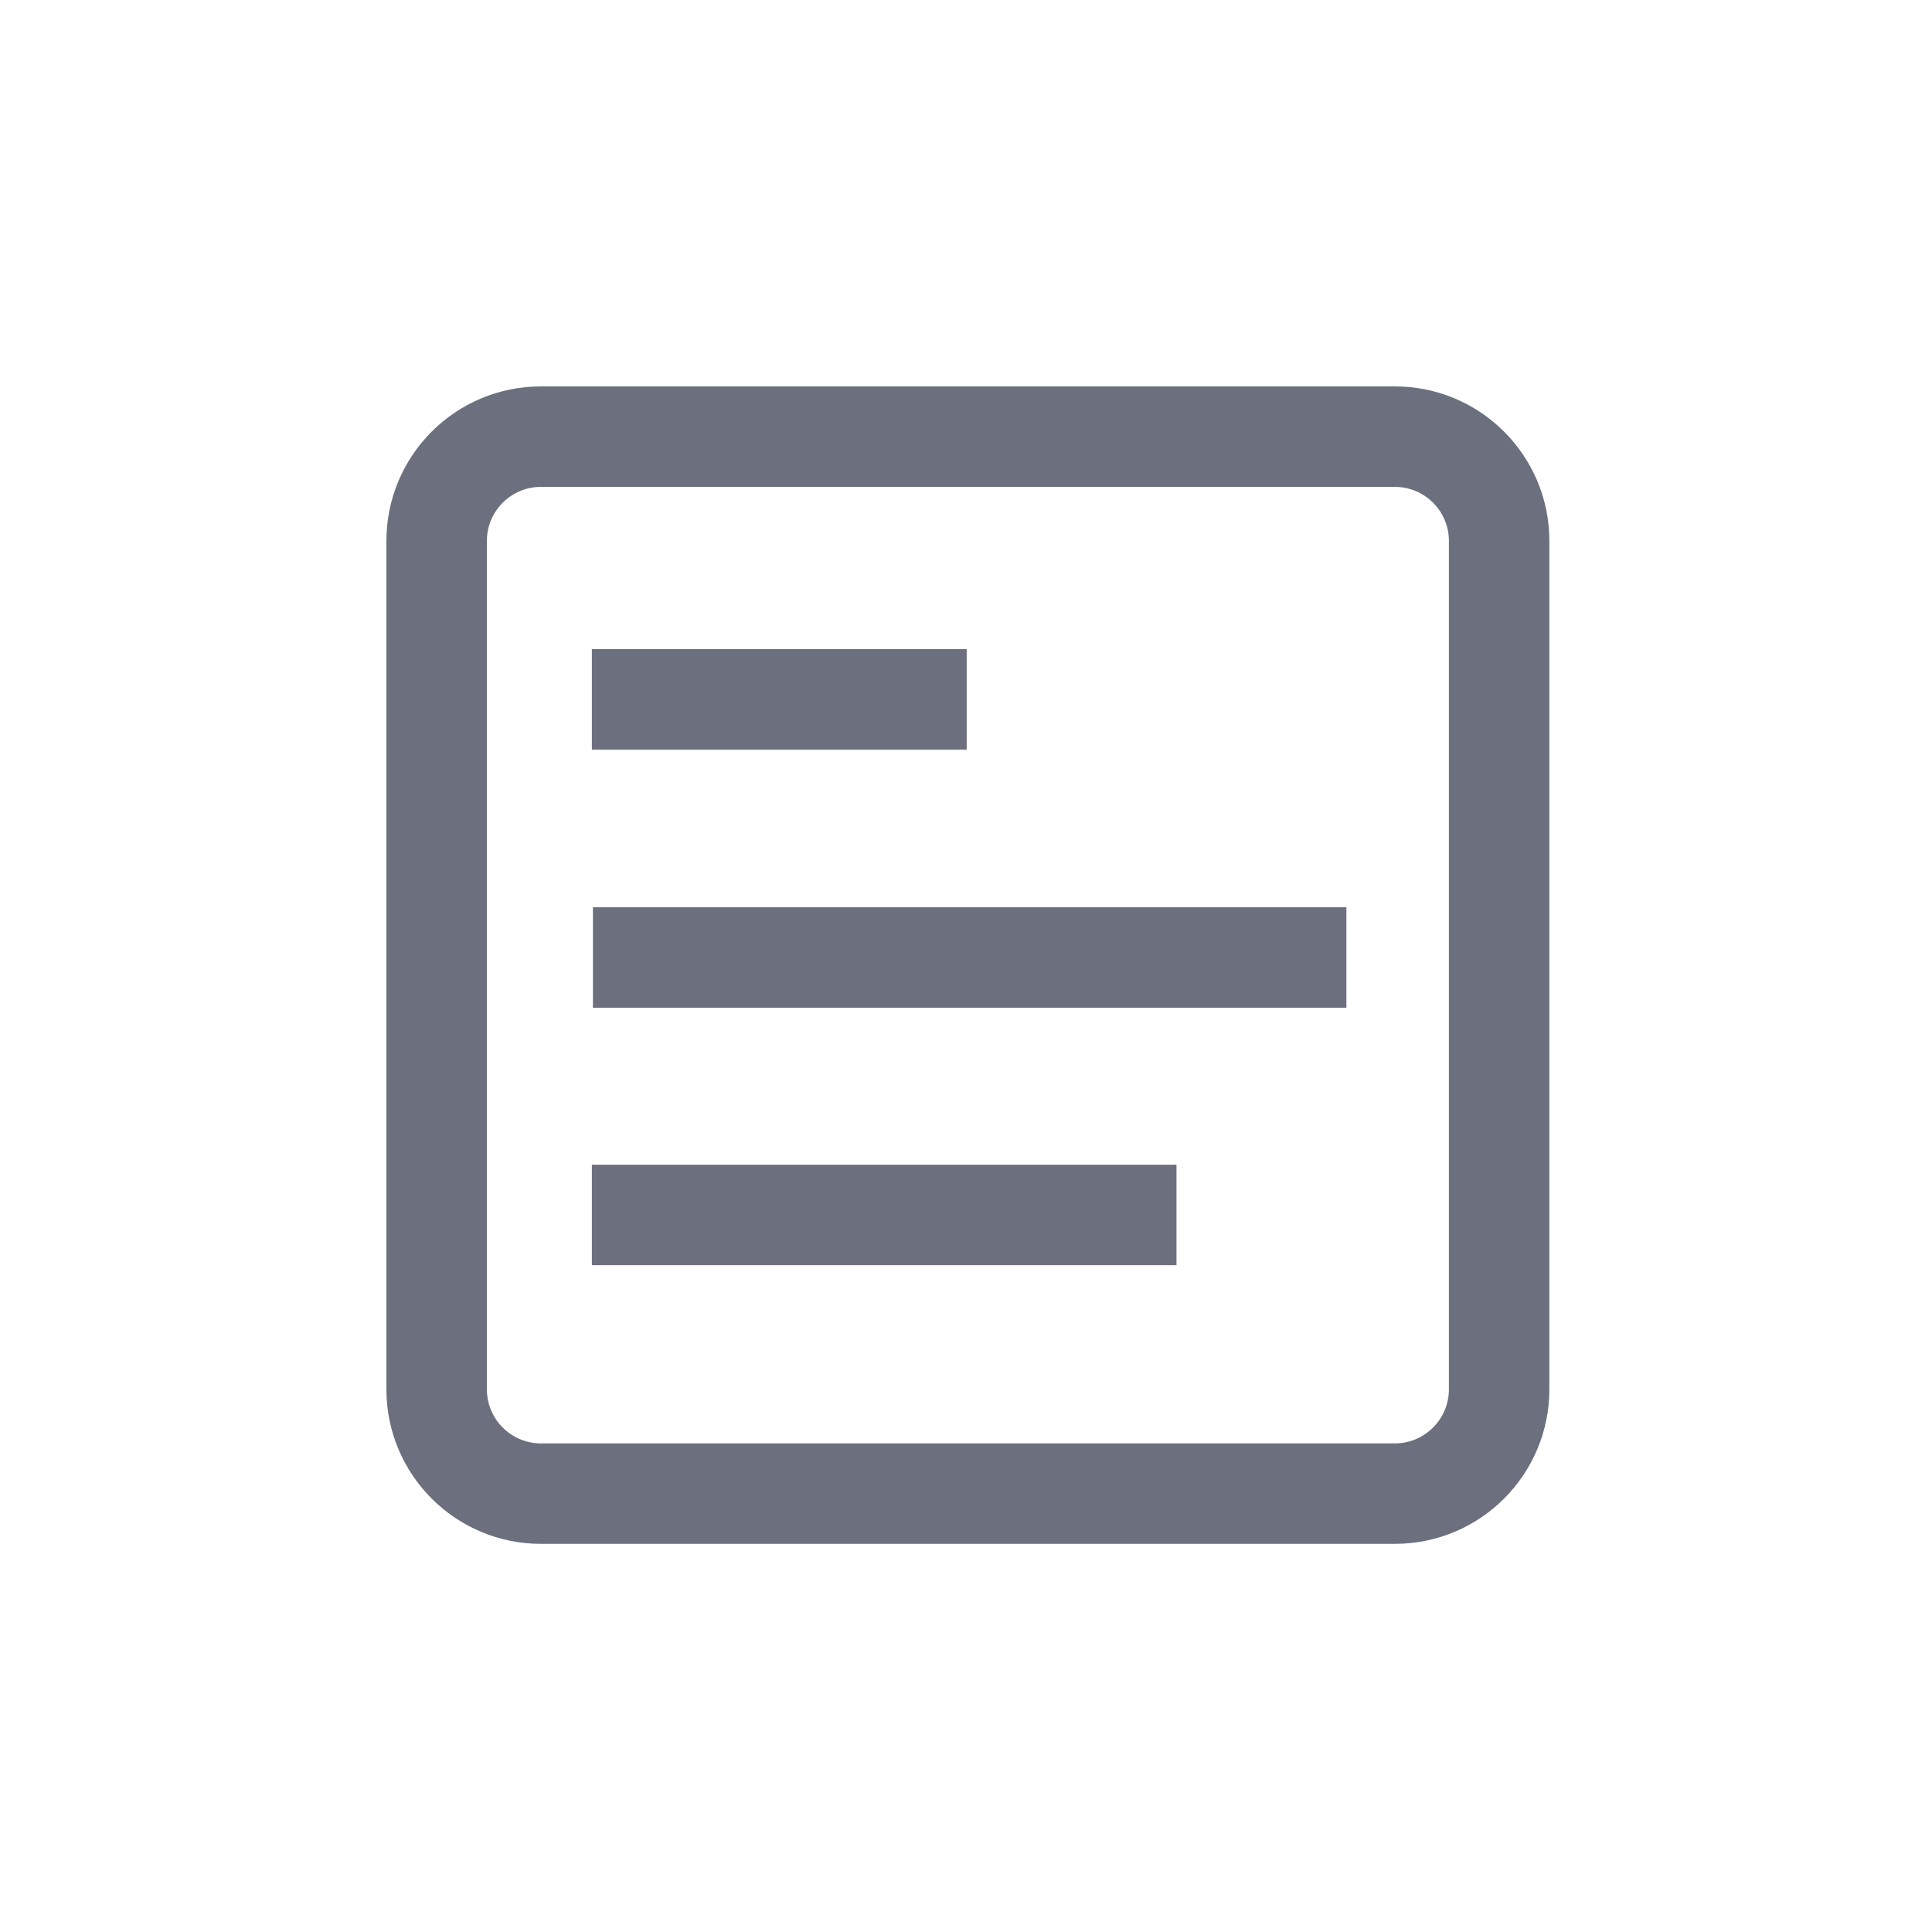 <svg width="20" height="20" viewBox="0 0 20 20" fill="none" xmlns="http://www.w3.org/2000/svg">
    <path d="M6.127 13.097H12.179V12.057H6.127V13.097Z" fill="#6C707E"/>
    <path d="M13.938 10.432H6.138V9.392H13.938V10.432Z" fill="#6C707E"/>
    <path d="M6.127 7.76H10.007V6.72H6.127V7.76Z" fill="#6C707E"/>
    <path fill-rule="evenodd" clip-rule="evenodd"
          d="M4 5.6C4 4.716 4.716 4 5.6 4H14.439C15.323 4 16.039 4.716 16.039 5.6V14.382C16.039 15.265 15.323 15.982 14.439 15.982H5.6C4.716 15.982 4 15.265 4 14.382V5.6ZM5.6 5.04H14.439C14.748 5.04 14.999 5.291 14.999 5.6V14.382C14.999 14.691 14.748 14.942 14.439 14.942H5.6C5.291 14.942 5.04 14.691 5.04 14.382V5.6C5.04 5.291 5.291 5.04 5.6 5.04Z"
          fill="#6C707E"/>
</svg>
